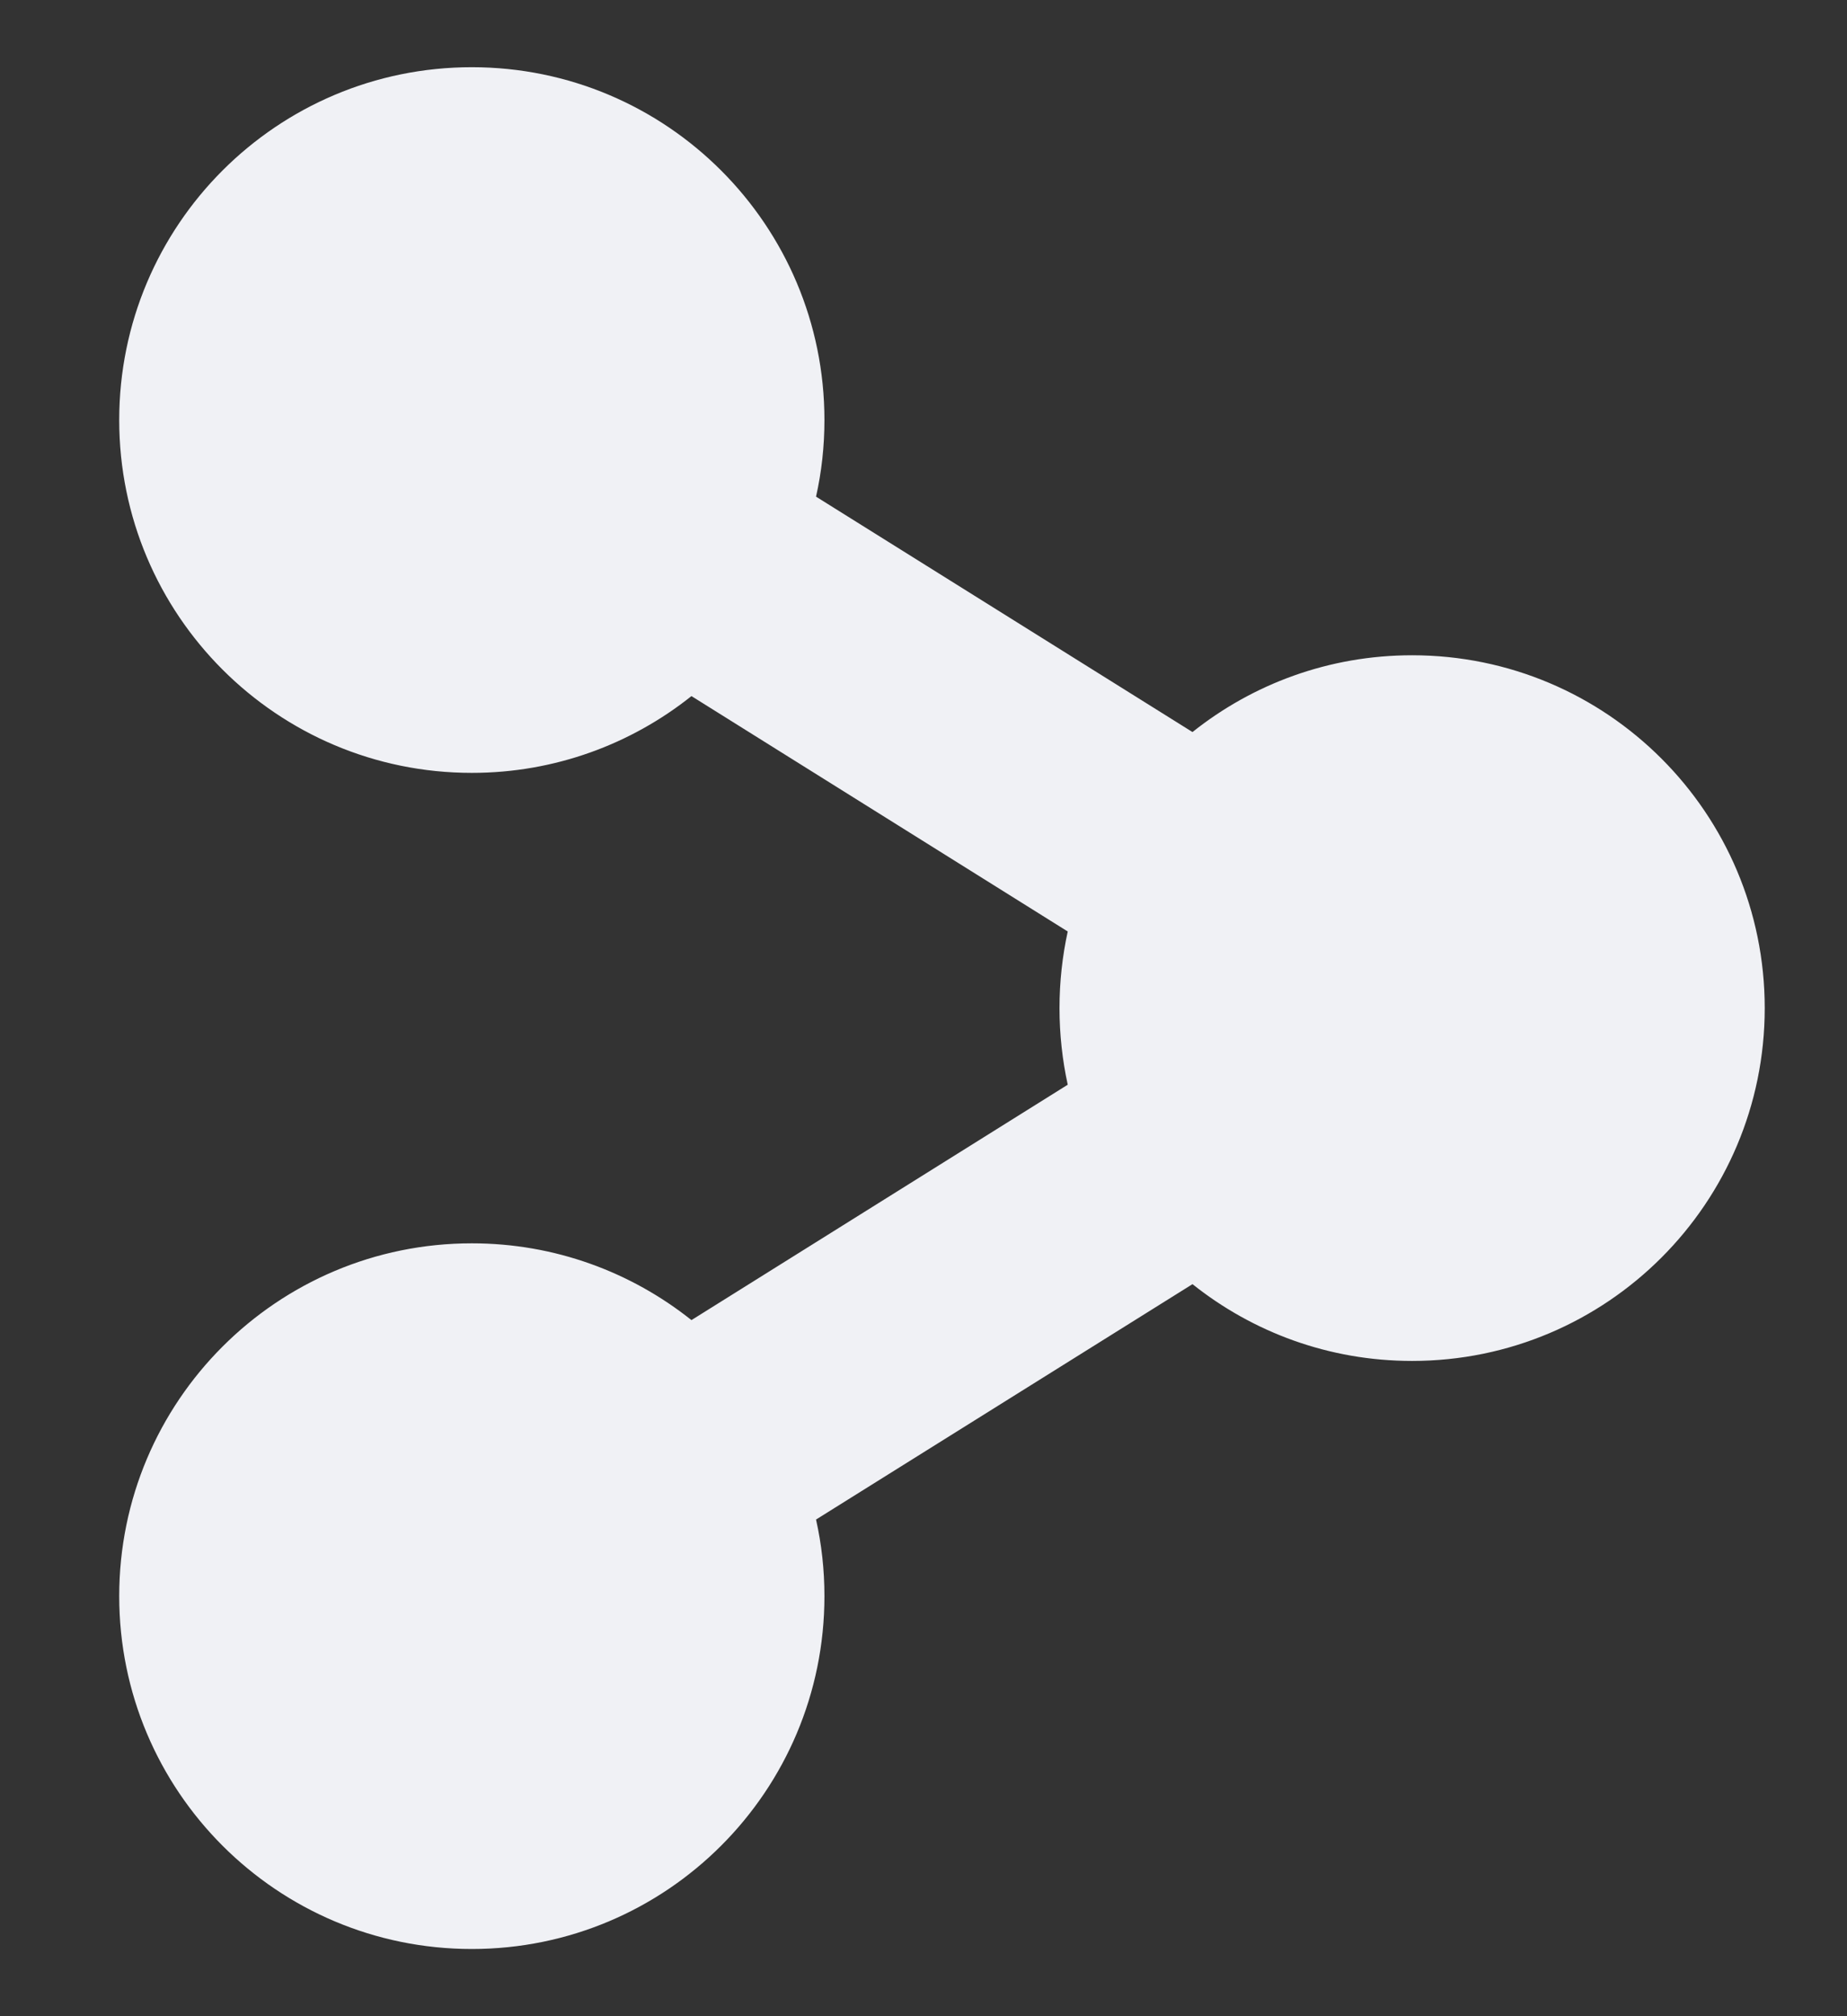 <svg width="11" height="12" viewBox="0 0 11 12" fill="none" xmlns="http://www.w3.org/2000/svg">
<rect x="0" y="0" width="11" height="12" fill="#333333" stroke="none"/>
<path d="M2.81 7.4C1.65 7.4 0.71 8.34 0.71 9.5C0.71 10.66 1.65 11.6 2.81 11.6C3.97 11.6 4.91 10.66 4.91 9.5C4.91 9.343 4.893 9.191 4.86 9.044L7.102 7.643C7.461 7.929 7.915 8.1 8.41 8.1C9.57 8.1 10.51 7.16 10.51 6C10.51 4.84 9.57 3.9 8.41 3.9C7.915 3.9 7.461 4.071 7.102 4.357L4.86 2.956C4.893 2.809 4.91 2.657 4.91 2.5C4.91 1.34 3.97 0.4 2.81 0.4C1.65 0.4 0.71 1.34 0.71 2.5C0.71 3.66 1.65 4.6 2.81 4.6C3.304 4.6 3.759 4.429 4.118 4.143L6.359 5.544C6.327 5.691 6.31 5.843 6.31 6C6.31 6.157 6.327 6.309 6.359 6.456L4.118 7.857C3.759 7.571 3.304 7.4 2.81 7.4Z" fill="#F0F1F5"/>
</svg>
